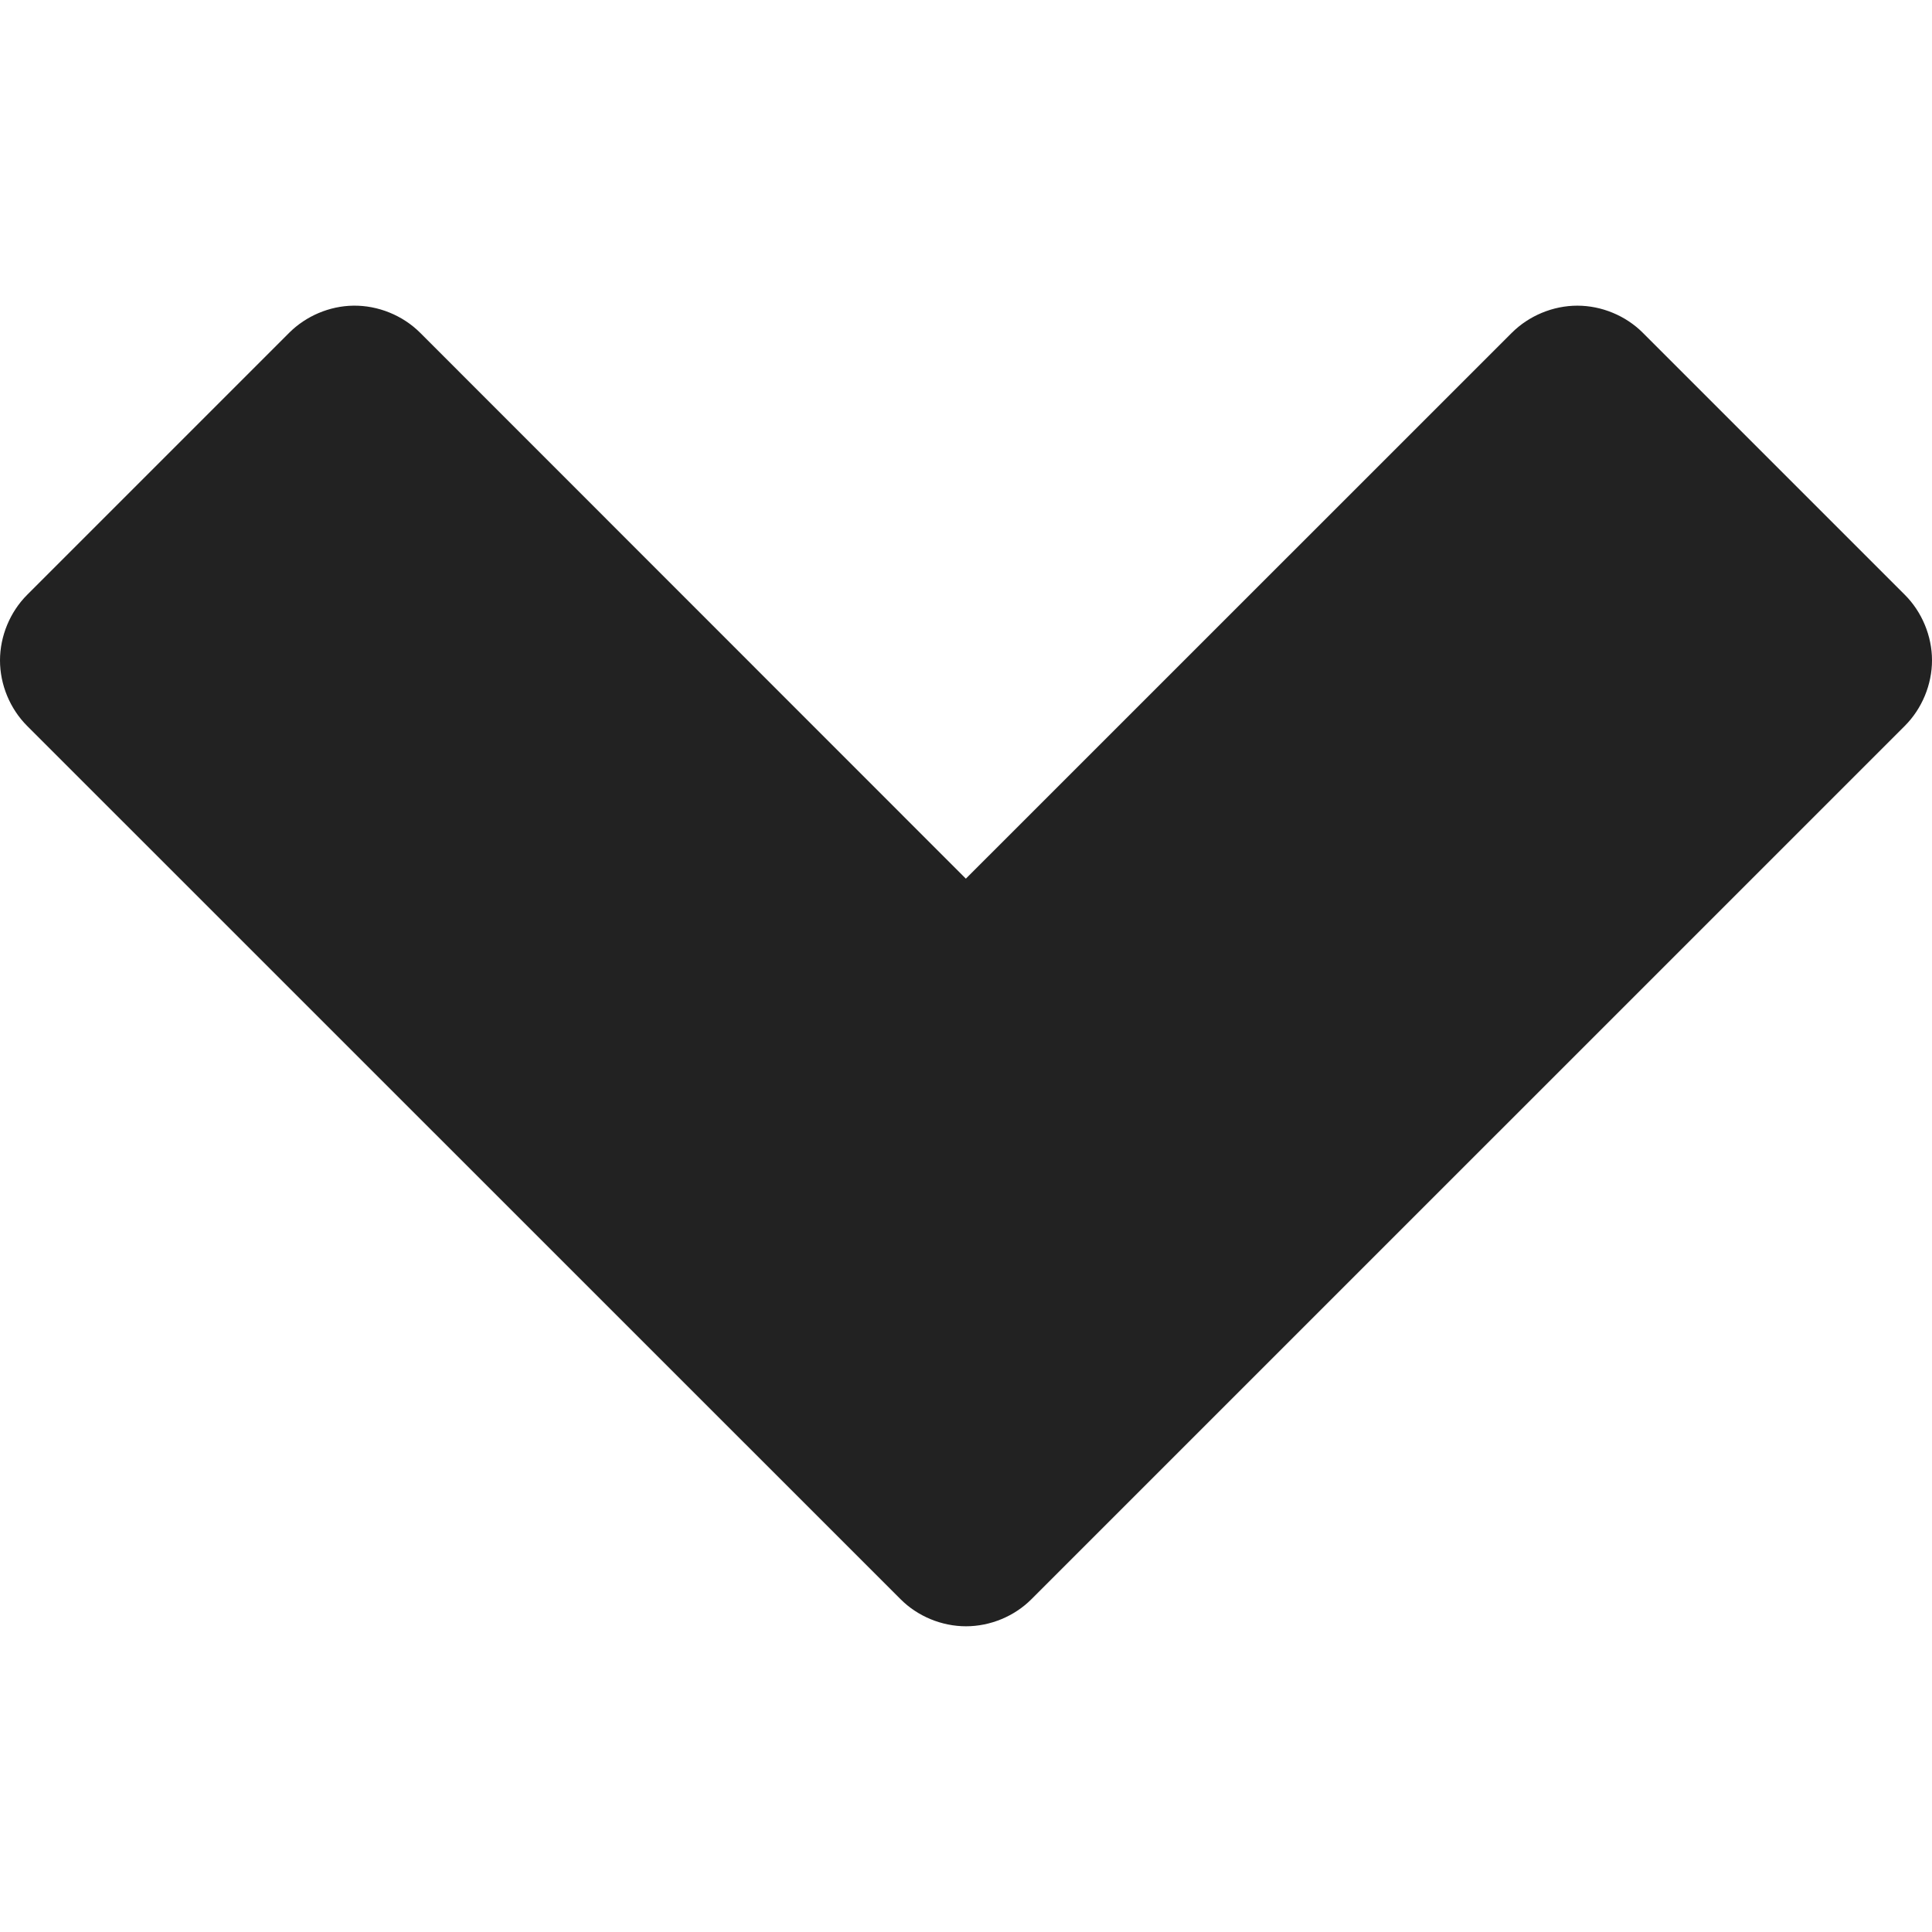 <svg xmlns="http://www.w3.org/2000/svg" viewBox="0 0 405.46 405.46">
  <path d="M74.13 64.15c-4.98.07-9.9 2.16-13.43 5.68l-55 55C2.1 128.43 0 133.5 0 138.6s2.1 10.15 5.7 13.75L188.98 335.6c3.6 3.62 8.66 5.7 13.75 5.7s10.15-2.08 13.75-5.7l183.28-183.27c3.6-3.6 5.7-8.66 5.7-13.75s-2.1-10.15-5.7-13.75l-55-55c-3.6-3.6-8.65-5.68-13.73-5.68-5.1 0-10.14 2.1-13.74 5.68L202.7 184.4 88.17 69.83c-3.67-3.66-8.85-5.76-14.04-5.68z" fill="#222"/>
</svg>
